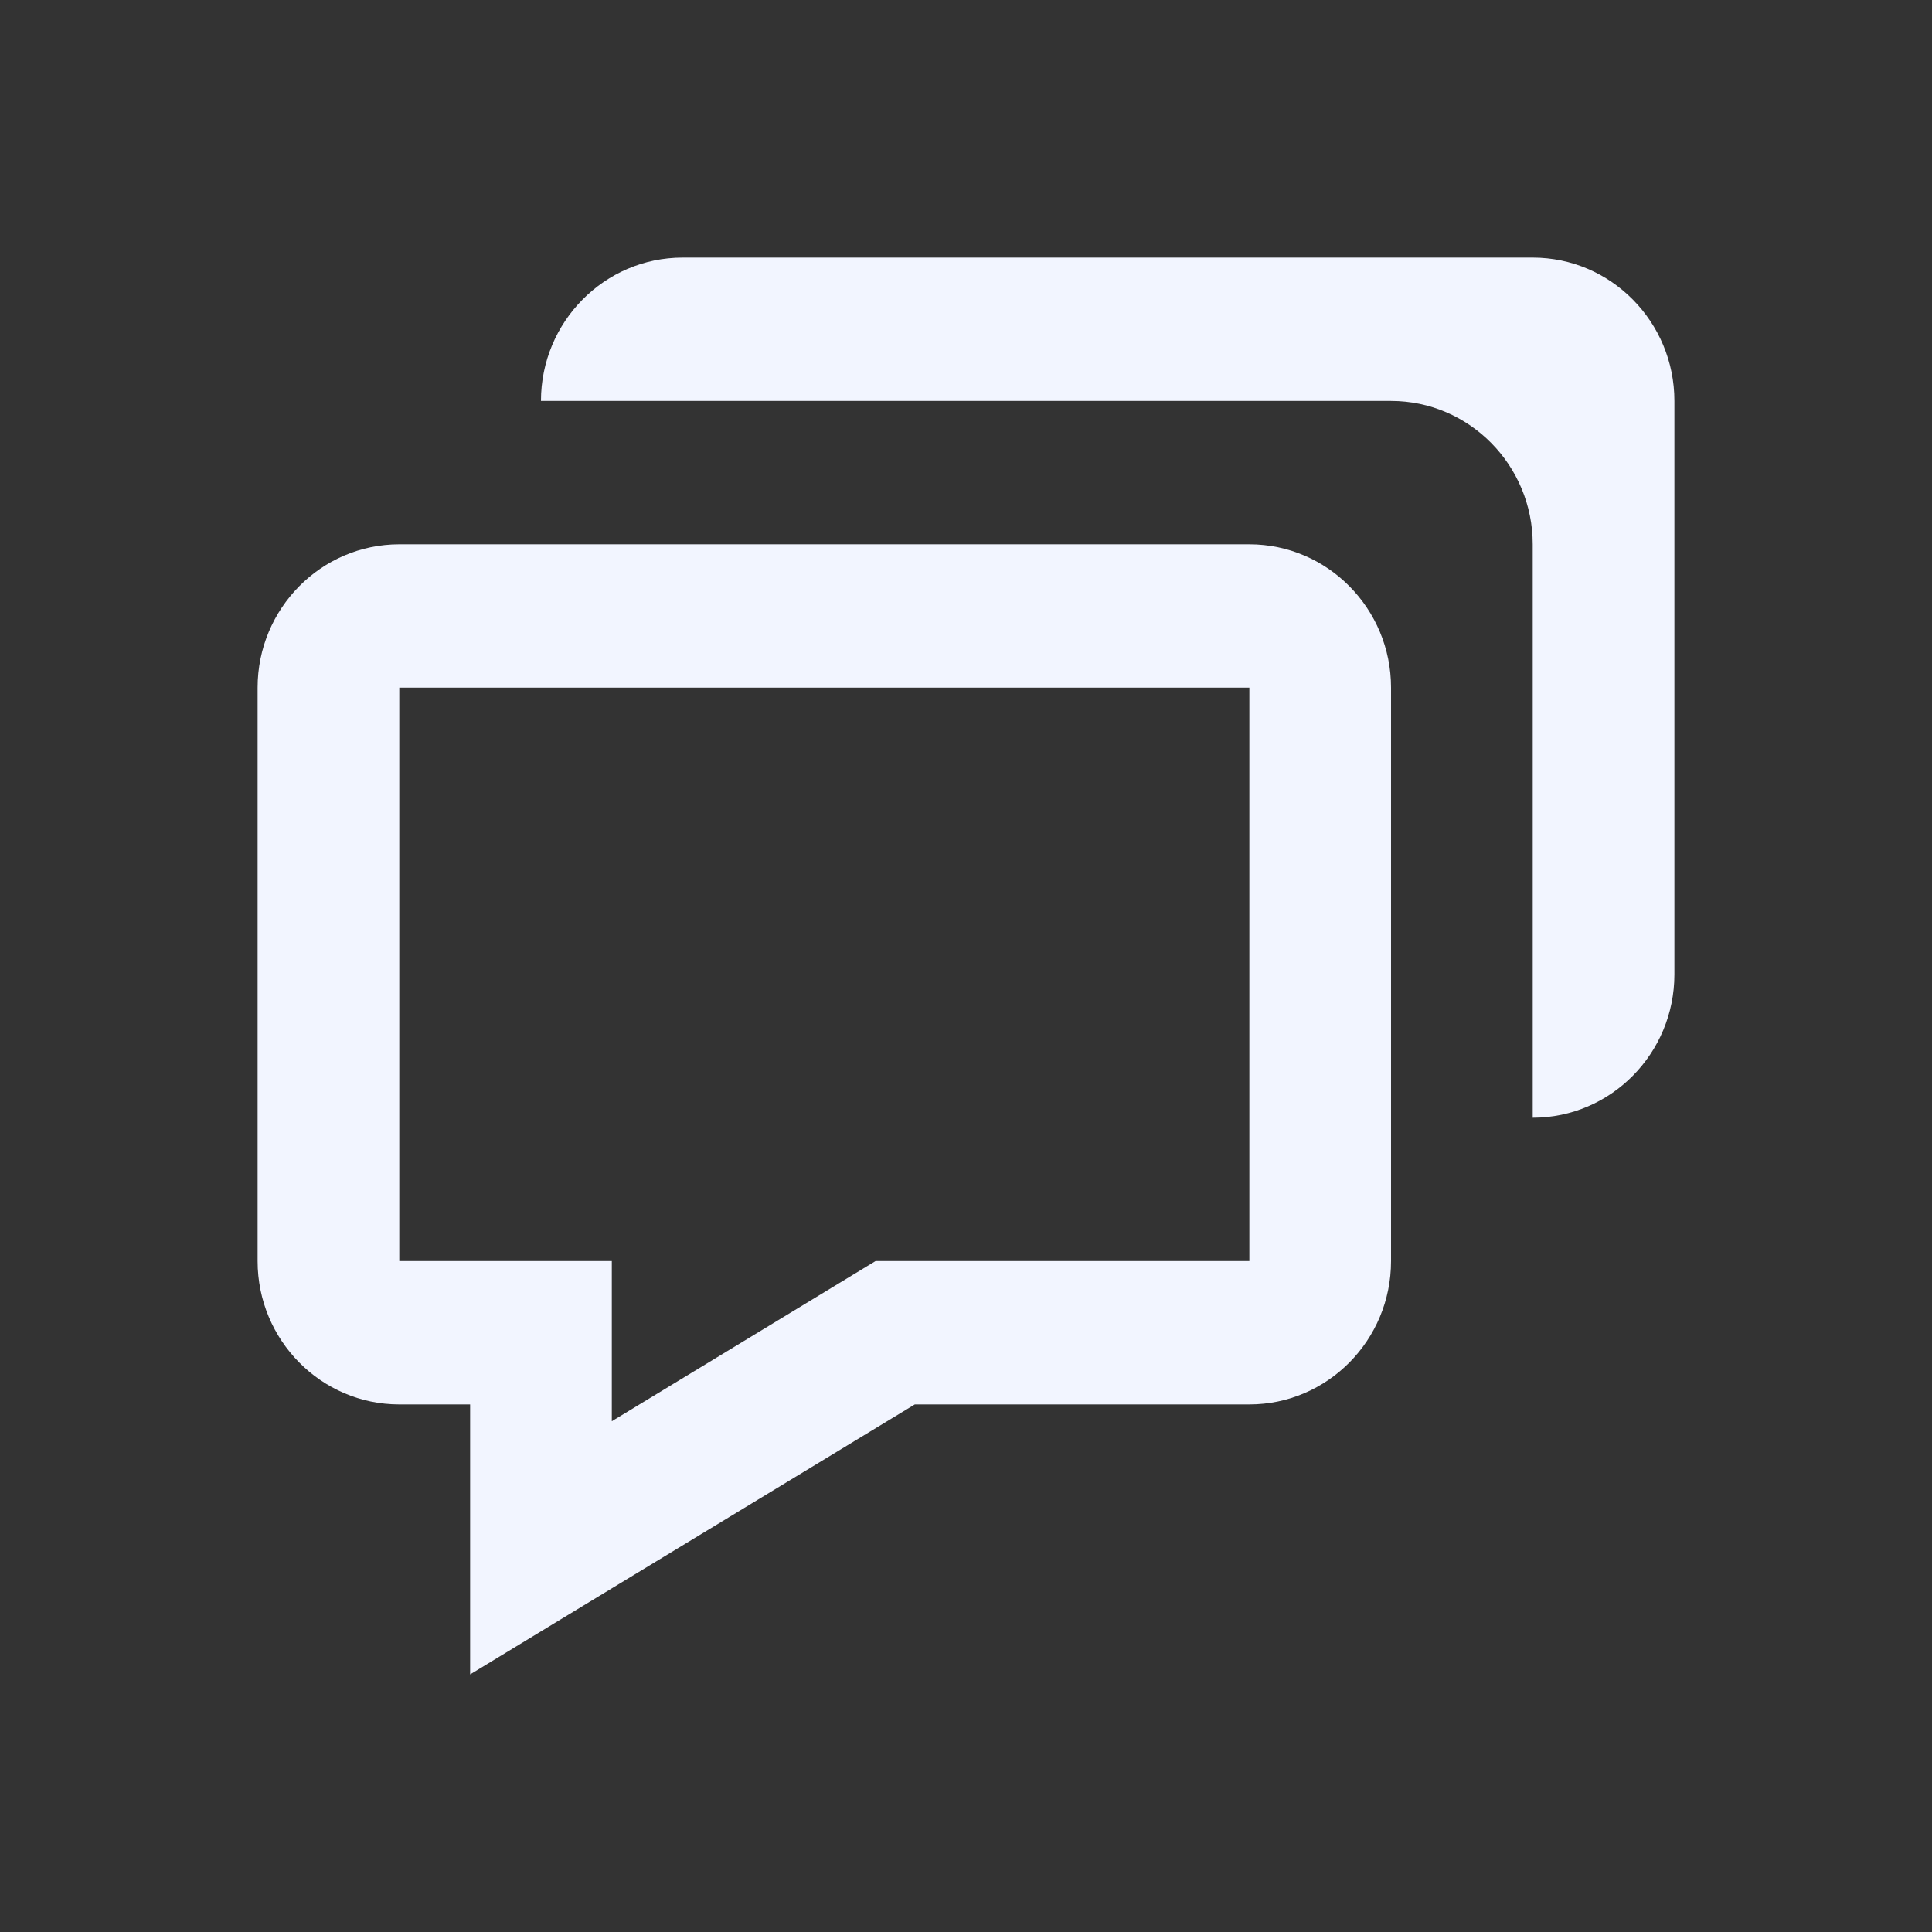 <svg width="30" height="30" viewBox="0 0 30 30" fill="none" xmlns="http://www.w3.org/2000/svg">
    <rect x="0" y="0" width="30" height="30" fill="#333333" stroke="none"/>
    <path
        d="M7.3 21.808V26L8.966 24.988L14.205 21.808H19.4C20.613 21.808 21.6 20.81 21.6 19.582V10.678C21.6 9.45 20.613 8.452 19.4 8.452H6.2C4.987 8.452 4 9.45 4 10.678V19.582C4 20.81 4.987 21.808 6.2 21.808H7.3ZM6.2 10.678H19.4V19.582H13.595L9.5 22.069V19.582H6.2V10.678Z"
        fill="#F2F5FF" />
    <path
        d="M23.8 4H10.6C9.387 4 8.4 4.998 8.4 6.226H21.6C22.814 6.226 23.8 7.224 23.8 8.452V17.356C25.014 17.356 26 16.358 26 15.13V6.226C26 4.998 25.014 4 23.8 4Z"
        fill="#F2F5FF" />
</svg>
    